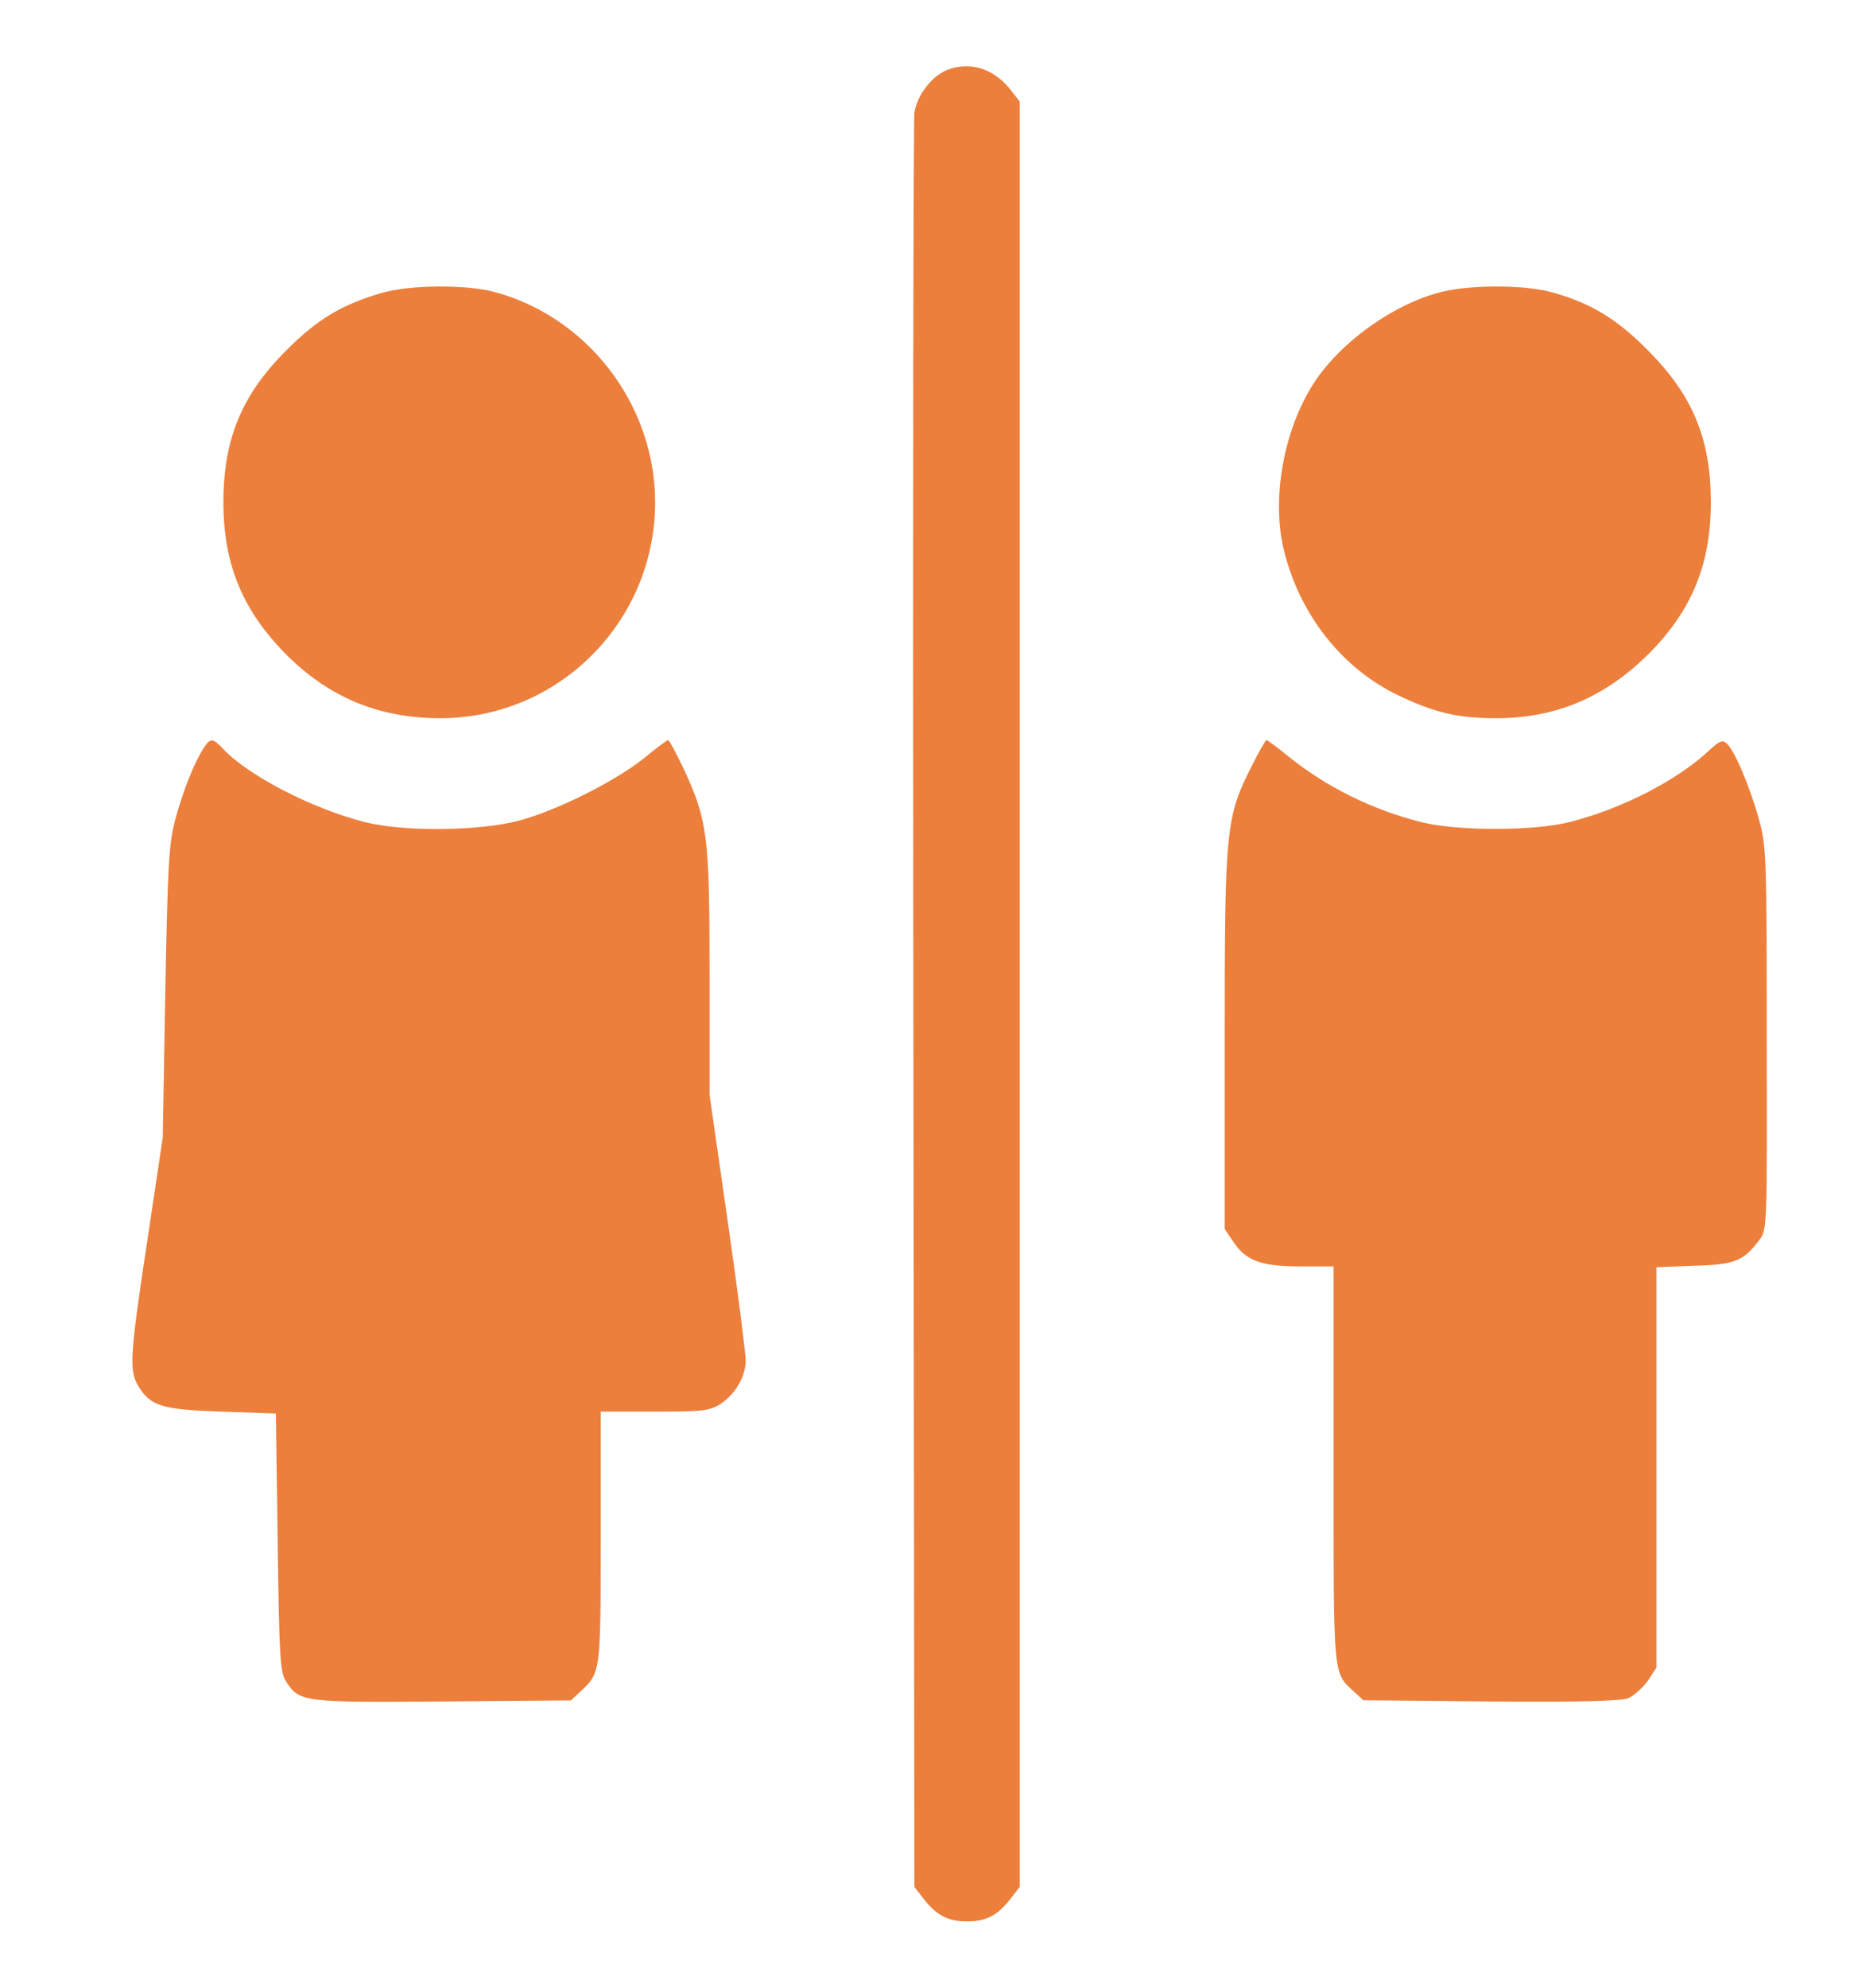 <svg width="14" height="15" viewBox="0 0 14 15" fill="none"
    xmlns="http://www.w3.org/2000/svg">
    <path d="M7.177 0.519C7.051 0.555 6.927 0.708 6.905 0.85C6.897 0.916 6.892 3.955 6.897 7.604L6.905 14.24L6.963 14.314C7.064 14.451 7.155 14.5 7.303 14.5C7.451 14.5 7.541 14.451 7.642 14.314L7.7 14.24V7.503V0.766L7.642 0.692C7.522 0.53 7.349 0.464 7.177 0.519Z" fill="#EC7F3C"/>
    <path d="M2.878 2.212C2.58 2.3 2.399 2.407 2.166 2.64C1.826 2.977 1.687 3.314 1.687 3.79C1.687 4.253 1.829 4.601 2.152 4.93C2.478 5.261 2.859 5.42 3.325 5.42C4.221 5.42 4.947 4.689 4.947 3.79C4.947 3.053 4.435 2.387 3.725 2.201C3.508 2.146 3.089 2.149 2.878 2.212Z" fill="#EC7F3C"/>
    <path d="M10.851 2.212C10.475 2.319 10.075 2.623 9.892 2.938C9.681 3.297 9.604 3.79 9.697 4.16C9.818 4.645 10.138 5.048 10.566 5.251C10.837 5.379 11.01 5.42 11.297 5.42C11.752 5.42 12.122 5.261 12.454 4.93C12.777 4.604 12.919 4.256 12.919 3.79C12.919 3.311 12.782 2.982 12.44 2.64C12.204 2.401 11.996 2.278 11.7 2.201C11.484 2.146 11.062 2.149 10.851 2.212Z" fill="#EC7F3C"/>
    <path d="M1.538 5.645C1.467 5.755 1.385 5.96 1.325 6.179C1.275 6.371 1.267 6.5 1.248 7.489L1.229 8.585L1.114 9.352C0.982 10.22 0.974 10.341 1.042 10.456C1.136 10.612 1.22 10.637 1.673 10.653L2.083 10.667L2.097 11.64C2.108 12.511 2.116 12.623 2.16 12.689C2.262 12.845 2.281 12.848 3.341 12.84L4.311 12.832L4.385 12.763C4.536 12.623 4.536 12.621 4.536 11.599V10.653H4.941C5.295 10.653 5.355 10.648 5.434 10.599C5.549 10.527 5.631 10.39 5.631 10.267C5.631 10.215 5.571 9.741 5.495 9.215L5.358 8.262V7.347C5.358 6.311 5.344 6.196 5.166 5.809C5.108 5.686 5.053 5.585 5.045 5.585C5.037 5.585 4.952 5.648 4.859 5.725C4.642 5.897 4.207 6.116 3.919 6.193C3.615 6.273 3.048 6.278 2.755 6.204C2.357 6.103 1.875 5.853 1.686 5.653C1.607 5.568 1.588 5.568 1.538 5.645Z" fill="#EC7F3C"/>
    <path d="M9.454 5.777C9.256 6.168 9.248 6.245 9.248 7.848V9.275L9.311 9.368C9.407 9.514 9.522 9.557 9.818 9.557H10.07V11.051C10.07 12.67 10.065 12.618 10.221 12.763L10.295 12.831L11.256 12.84C11.952 12.845 12.24 12.837 12.297 12.815C12.338 12.796 12.404 12.738 12.443 12.684L12.508 12.585V11.075V9.563L12.793 9.552C13.103 9.544 13.166 9.516 13.287 9.355C13.344 9.281 13.344 9.253 13.341 7.837C13.341 6.44 13.338 6.385 13.281 6.179C13.213 5.933 13.095 5.656 13.037 5.609C13.007 5.582 12.982 5.593 12.911 5.659C12.67 5.886 12.251 6.103 11.851 6.204C11.582 6.272 11.018 6.272 10.744 6.207C10.366 6.114 10.012 5.938 9.725 5.705C9.645 5.64 9.571 5.585 9.563 5.585C9.558 5.585 9.506 5.672 9.454 5.777Z" fill="#EC7F3C"/>
</svg>
